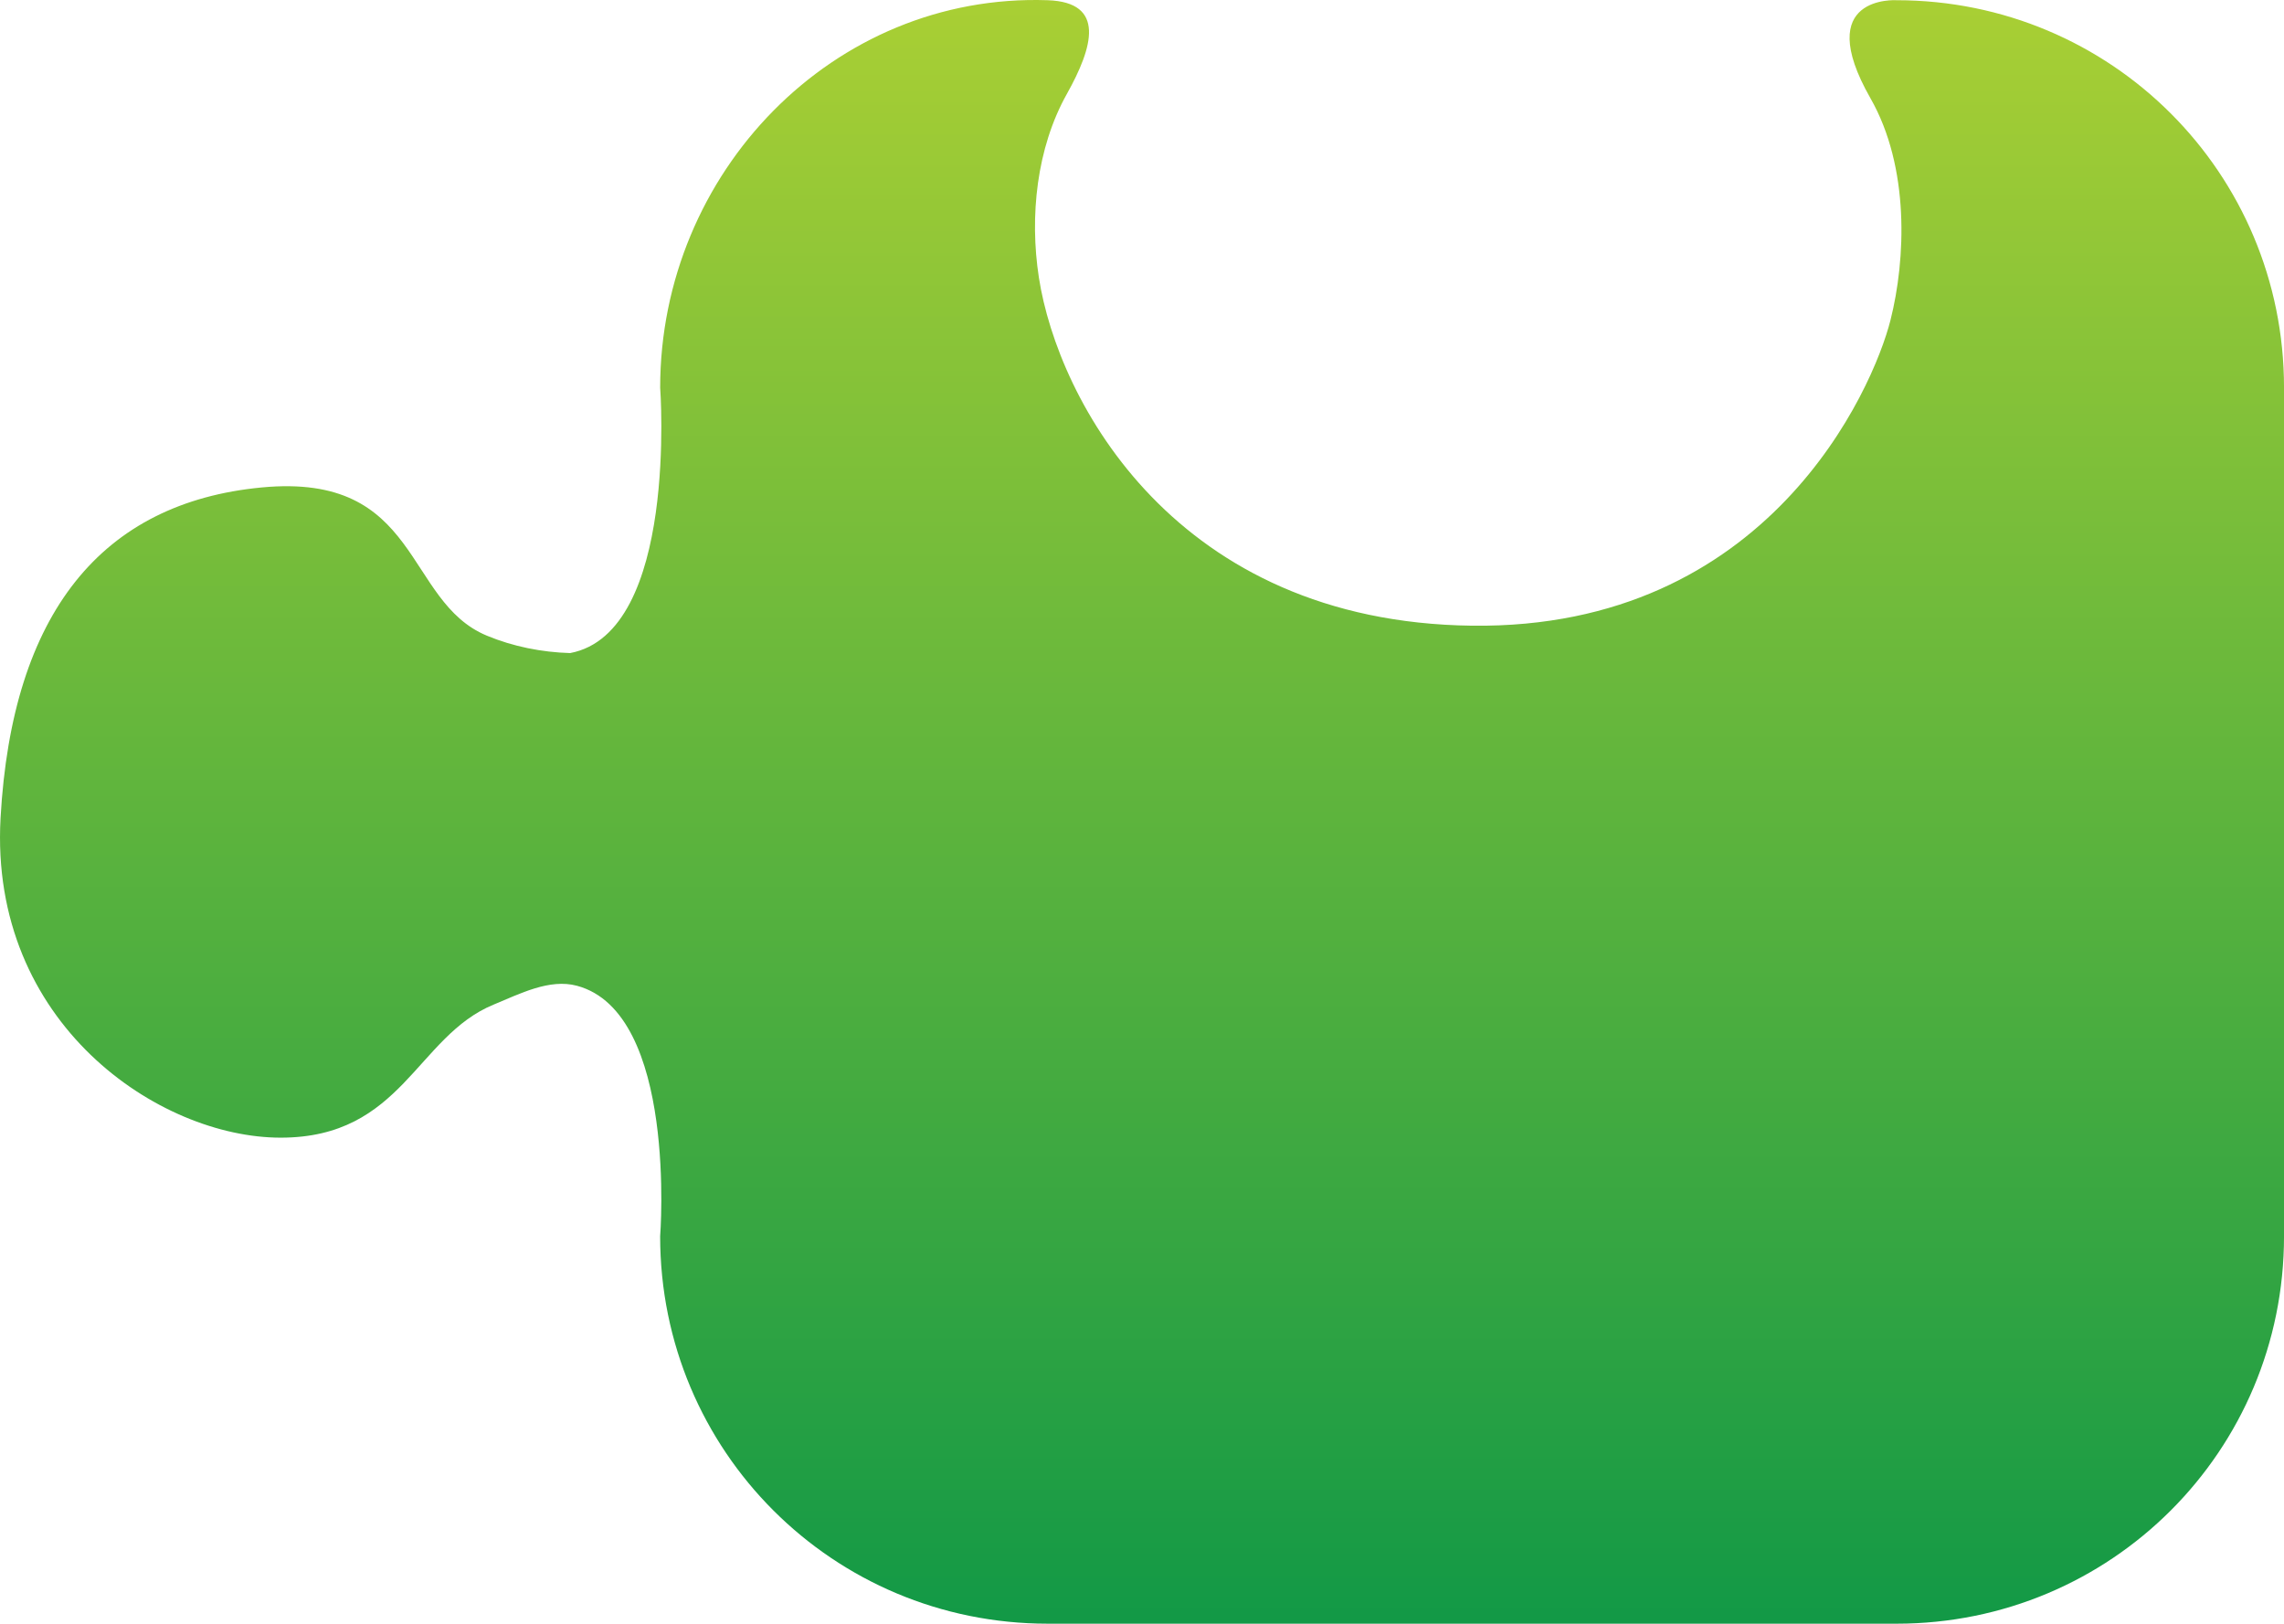 <?xml version="1.0" encoding="UTF-8" standalone="no"?>
<!-- Created with Inkscape (http://www.inkscape.org/) -->

<svg
   width="114.863mm"
   height="81.675mm"
   viewBox="0 0 114.863 81.675"
   version="1.1"
   id="svg1"
   xml:space="preserve"
   xmlns:xlink="http://www.w3.org/1999/xlink"
   xmlns="http://www.w3.org/2000/svg"
   xmlns:svg="http://www.w3.org/2000/svg"><defs
     id="defs1"><linearGradient
       id="linearGradient5"><stop
         style="stop-color:#a9cf34;stop-opacity:1;"
         offset="0"
         id="stop5" /><stop
         style="stop-color:#129946;stop-opacity:1;"
         offset="1"
         id="stop6" /></linearGradient><linearGradient
       xlink:href="#linearGradient5"
       id="linearGradient20"
       gradientUnits="userSpaceOnUse"
       gradientTransform="matrix(0.889,0,0,0.889,-114.946,465.421)"
       x1="379.909"
       y1="-273.27"
       x2="471.782"
       y2="-273.27" /></defs><g
     id="g19"
     transform="rotate(90,251.354,28.562)"
     style="display:inline"><path
       id="path7"
       style="display:inline;fill:url(#linearGradient20);stroke-width:0.338"
       d="m 304.467,184.54 c 0,-10.796 -8.691,-19.488 -19.488,-19.488 h -42.689 c -5.398,0 -10.27,2.173 -13.792,5.695 -3.522,3.522 -5.695,8.394 -5.695,13.792 0,0 -0.283,4.286 4.933,1.31 3.473,-1.981 8.115,-1.777 11.168,-1.004 3.463,0.877 15.543,6.137 15.362,21.039 -0.181,14.915 -11.304,20.827 -17.513,21.786 -3.076,0.475 -6.513,0.116 -9.23,-1.404 -2.364,-1.322 -4.619,-1.972 -4.72,0.962 -0.371,10.79 8.691,19.488 19.488,19.488 0,0 12.325,-0.923 13.352,4.528 -0.041,1.426 -0.328,2.872 -0.876,4.189 -1.735,4.173 -8.22,3.291 -7.455,11.324 0.765,8.033 6.301,12.557 16.629,13.131 10.329,0.574 16.078,-7.967 16.078,-14.087 0,-6.121 -5.092,-6.818 -6.694,-10.711 -0.545,-1.323 -1.317,-2.805 -0.947,-4.187 1.356,-5.071 12.601,-4.186 12.601,-4.186 10.796,0 19.488,-8.691 19.488,-19.488 z" /></g></svg>
